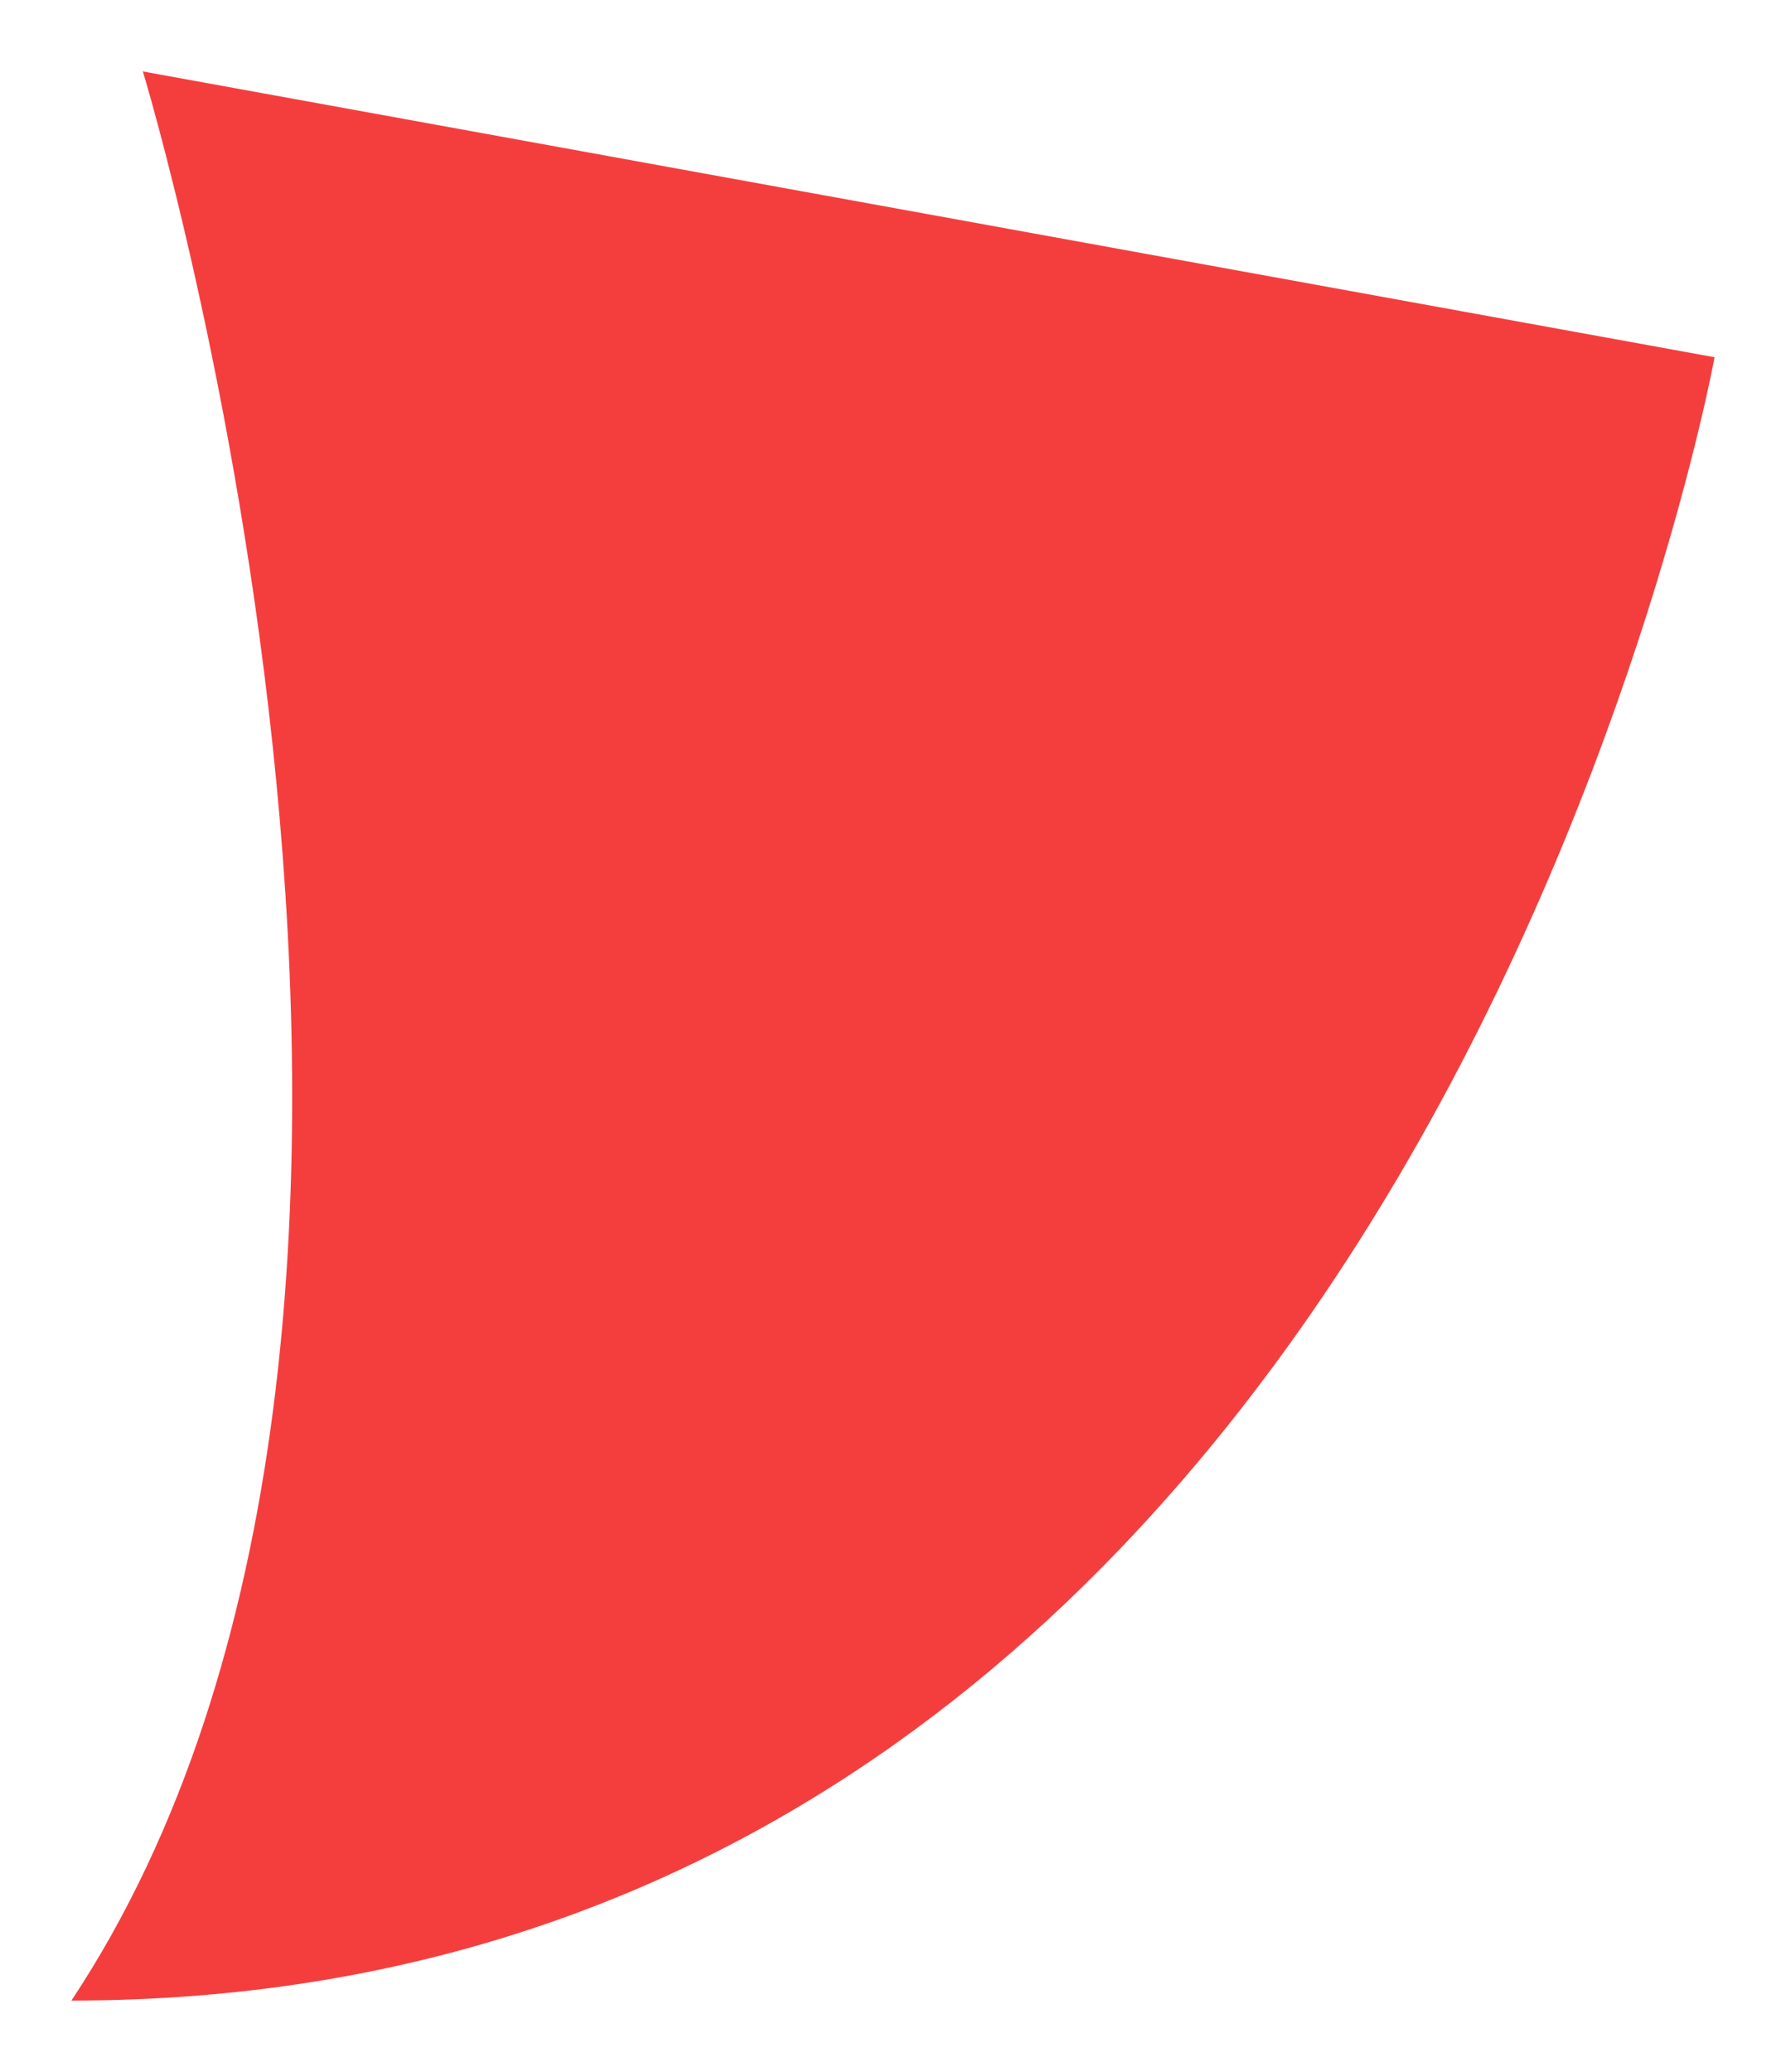<?xml version="1.0" encoding="utf-8"?>
<svg width="25px" height="29px" viewBox="0 0 25 29" version="1.1" xmlns:xlink="http://www.w3.org/1999/xlink" xmlns="http://www.w3.org/2000/svg">
  <desc>Created with Lunacy</desc>
  <path d="M24 5C24 5 19.818 28 1 28C7.311 18.477 2 1 2 1" id="Forme-662" fill="#F43E3E" stroke="none" />
</svg>